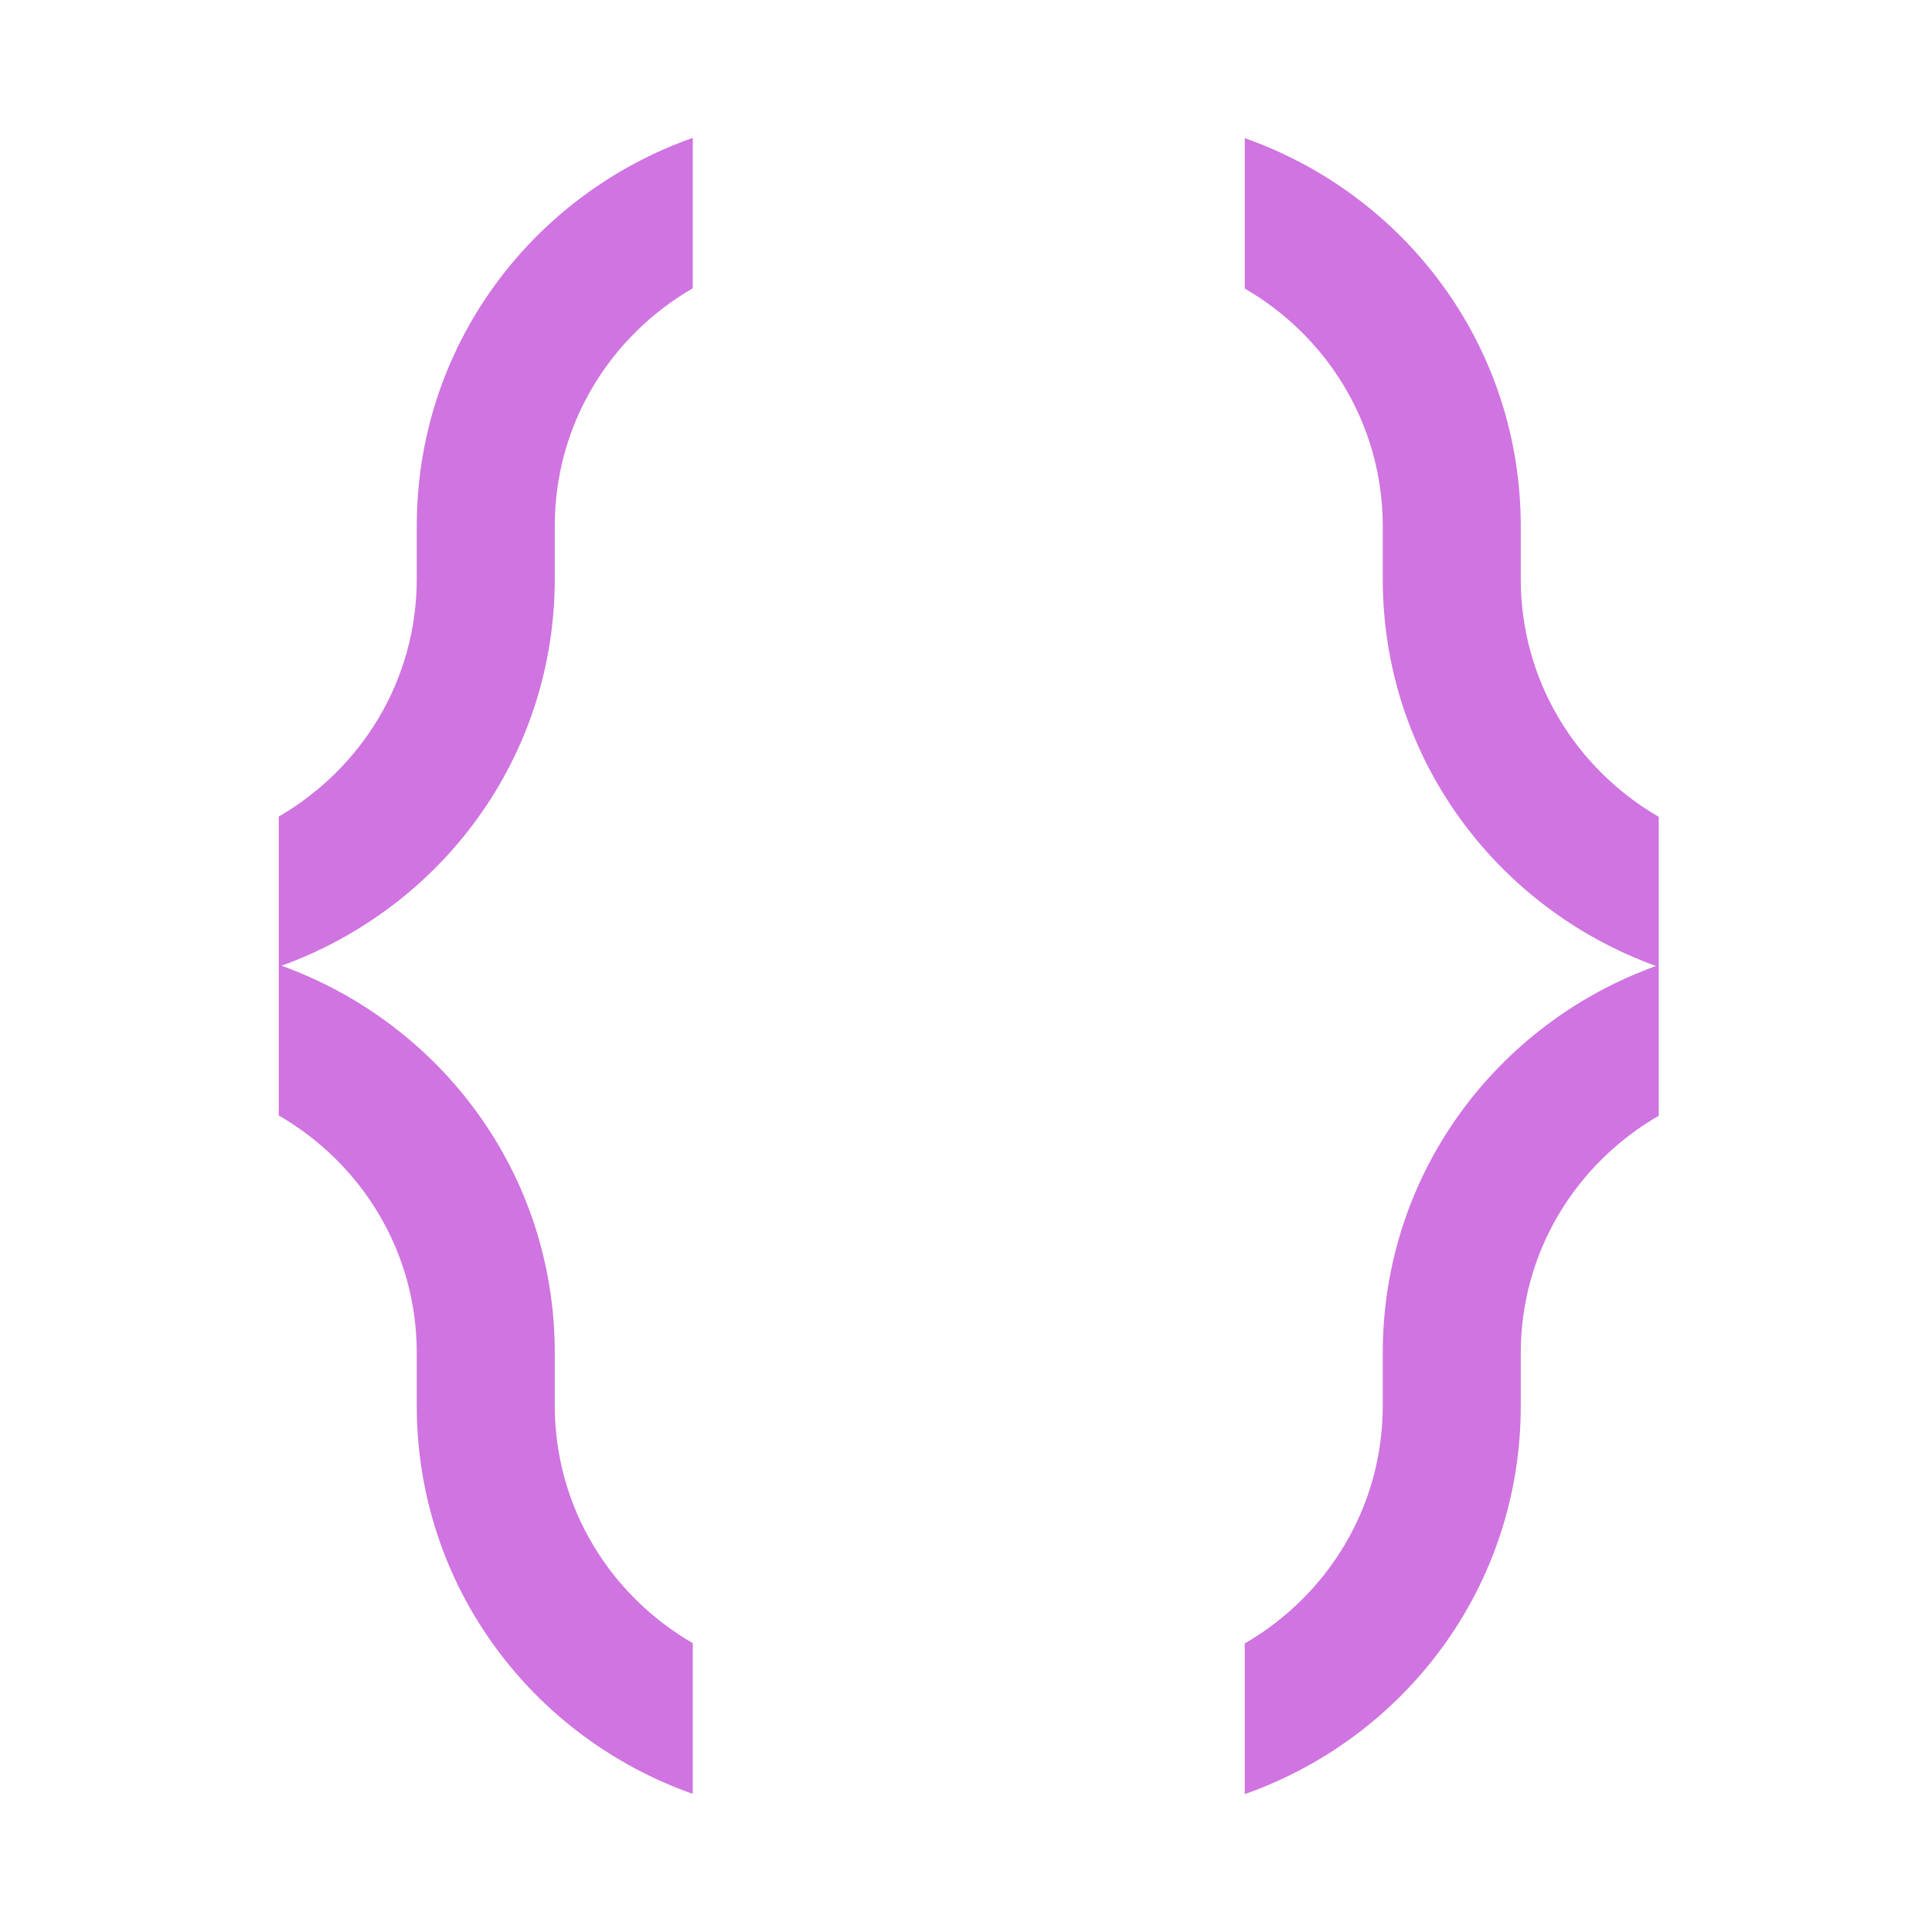<svg xmlns="http://www.w3.org/2000/svg" xmlns:svg="http://www.w3.org/2000/svg" id="svg2" width="14" height="14" version="1.1" viewBox="0 0 14 14"><path id="path4-3" d="m 5.02,0.999 c -1.165,0.411 -2,1.507 -2,2.814 v 0.381 c 0,0.74 -0.404,1.378 -1,1.723 v 2.166 c 0.596,0.345 1,0.981 1,1.721 v 0.381 c 0,1.307 0.835,2.403 2,2.814 v -1.092 c -0.596,-0.345 -1,-0.983 -1,-1.723 V 9.803 C 4.02,8.503 3.194,7.415 2.04,6.998 3.194,6.581 4.02,5.493 4.02,4.193 V 3.812 c 0,-0.74 0.404,-1.378 1,-1.723 z m 4,0 v 1.092 c 0.596,0.345 1,0.983 1,1.723 V 4.195 C 10.02,5.494 10.847,6.583 12,7 10.846,7.416 10.02,8.505 10.02,9.805 v 0.381 c 0,0.74 -0.404,1.378 -1,1.723 v 1.092 c 1.165,-0.411 2,-1.507 2,-2.814 V 9.806 c 0,-0.74 0.404,-1.376 1,-1.721 V 5.919 c -0.596,-0.345 -1,-0.983 -1,-1.723 V 3.815 c 0,-1.307 -0.835,-2.403 -2,-2.814" style="color:#000;color-interpolation:sRGB;color-interpolation-filters:linearRGB;fill:#cf74e0;fill-opacity:1;color-rendering:auto;image-rendering:auto;shape-rendering:auto;text-rendering:auto"/></svg>